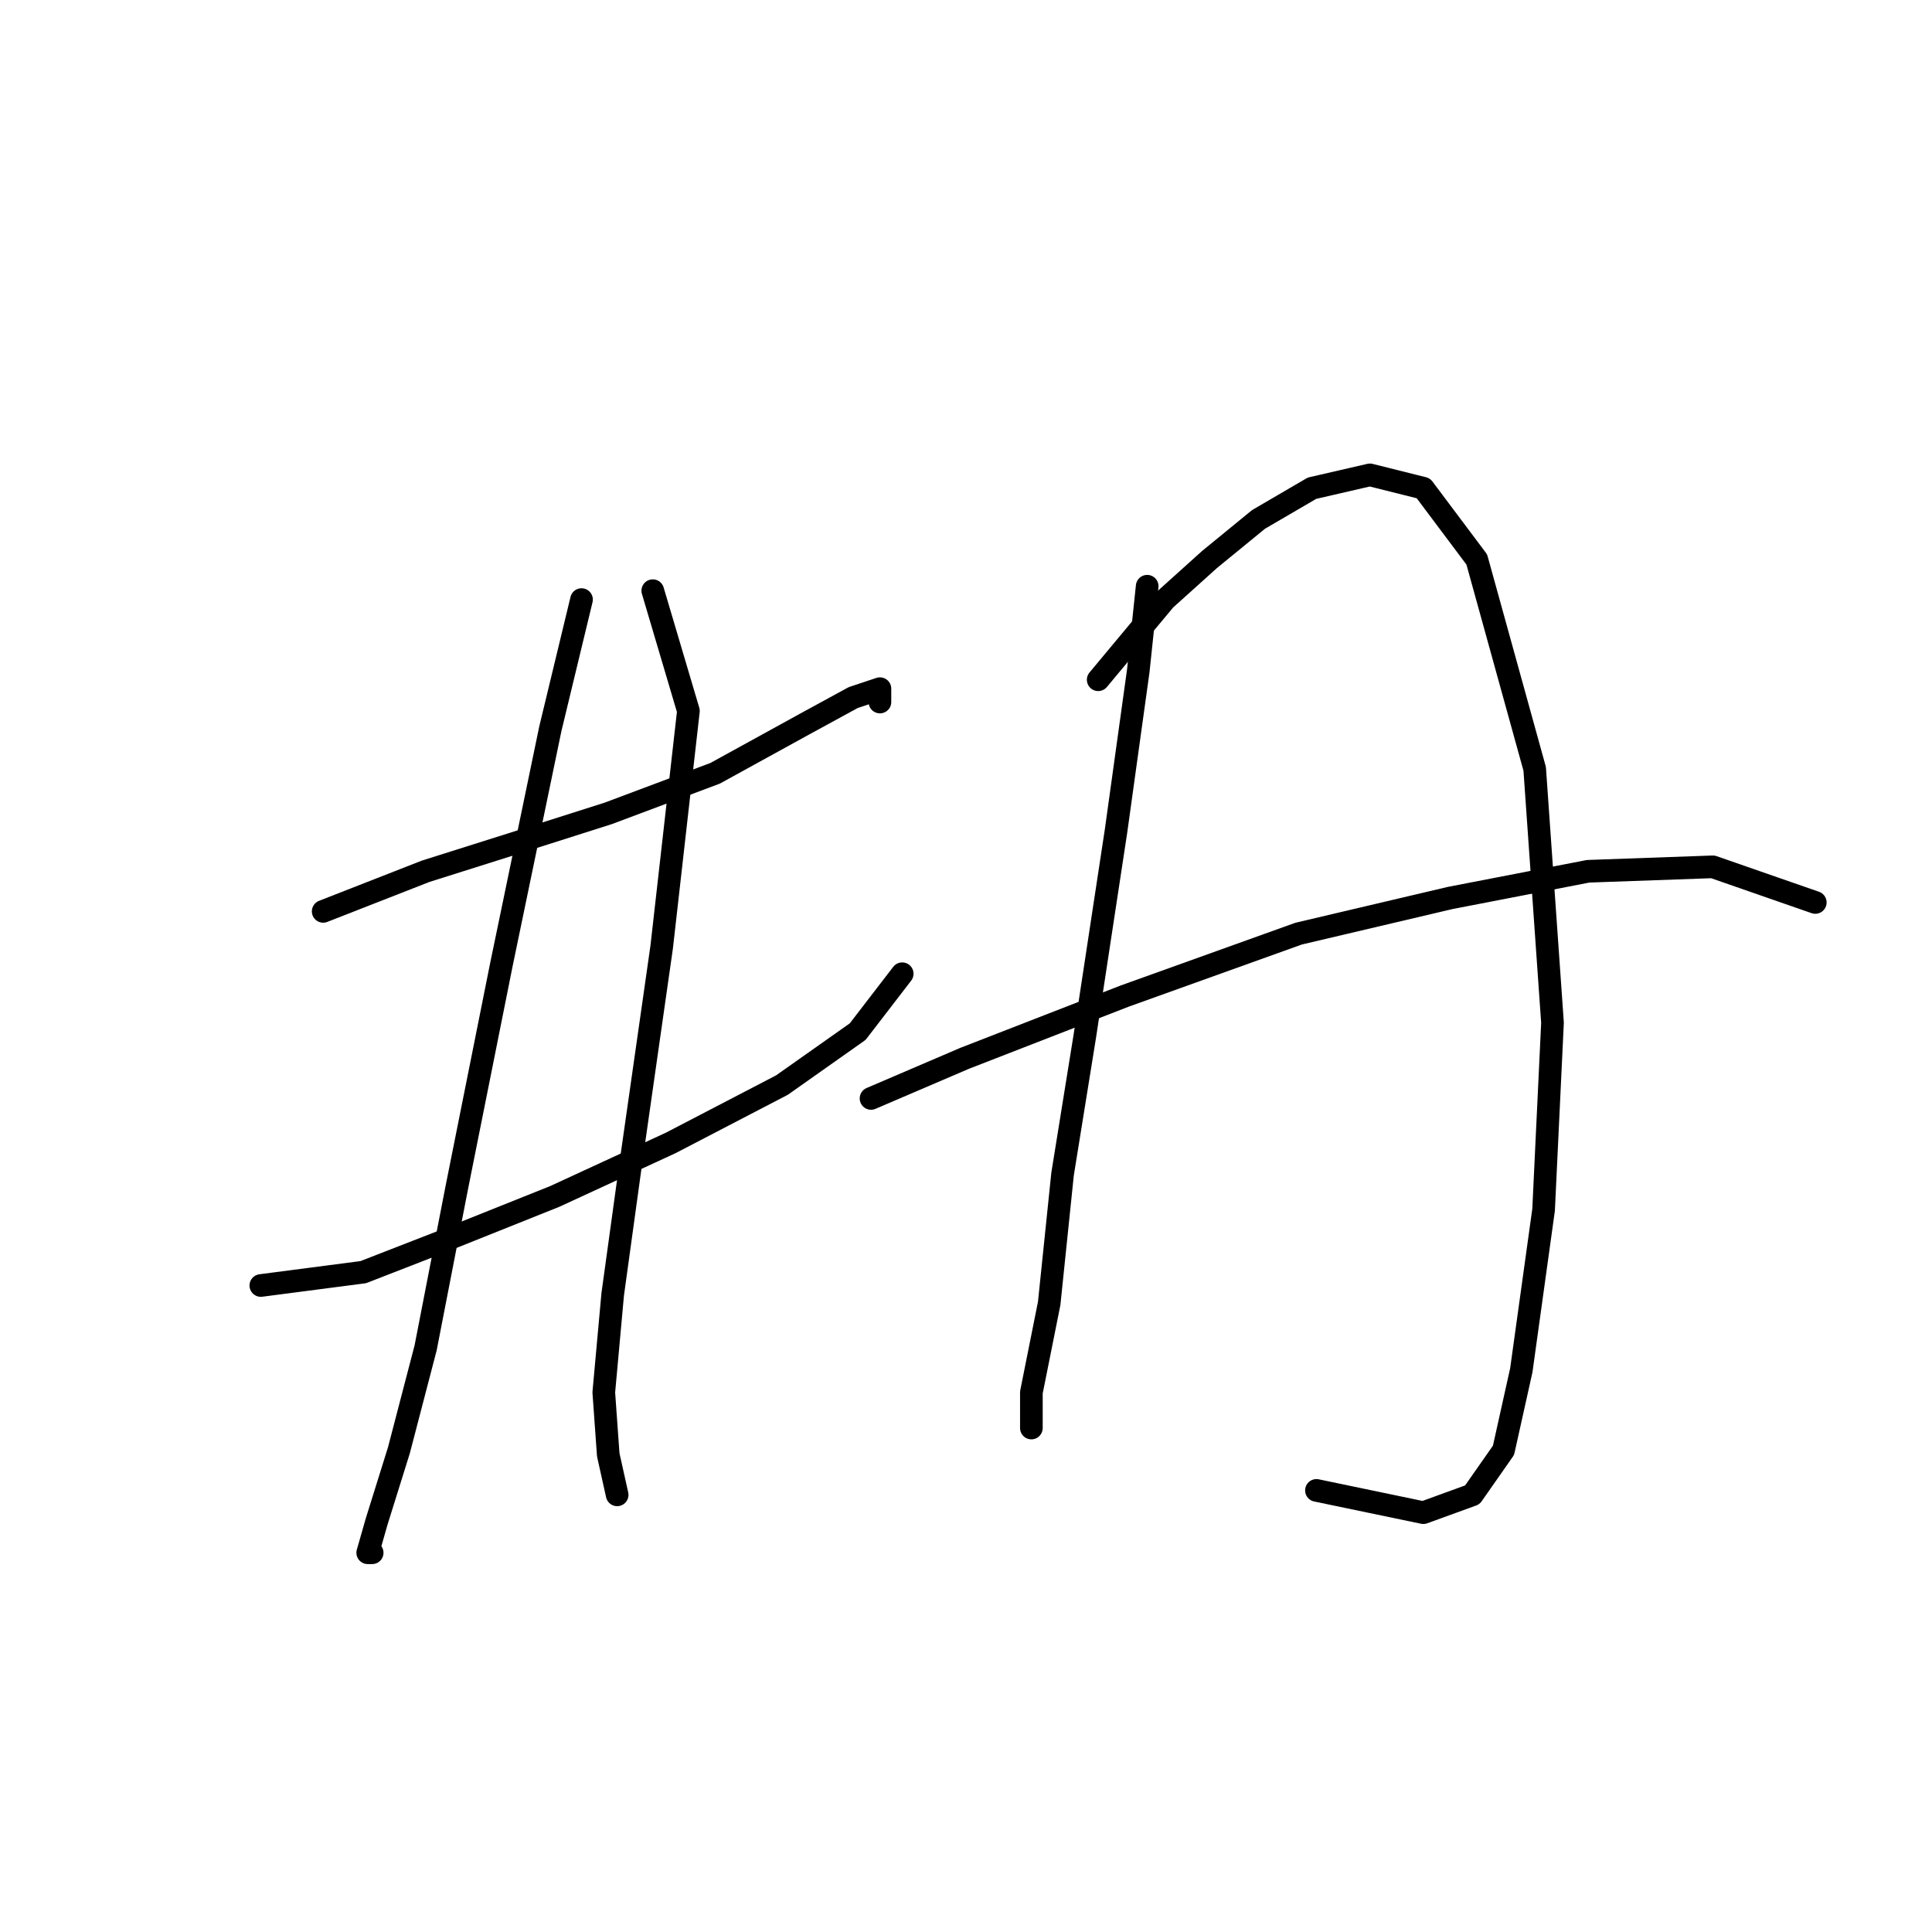 <?xml version="1.0" standalone="no"?>
    <svg width="256" height="256" xmlns="http://www.w3.org/2000/svg" version="1.1">
    <polyline stroke="black" stroke-width="3" stroke-linecap="round" fill="transparent" stroke-linejoin="round" points="42.823 120.761 56.398 115.449 67.611 111.908 80.595 107.777 94.76 102.465 106.563 95.973 113.055 92.432 116.596 91.252 116.596 93.022 116.596 93.022 " />
        <polyline stroke="black" stroke-width="3" stroke-linecap="round" fill="transparent" stroke-linejoin="round" points="34.561 170.336 48.135 168.566 58.758 164.435 73.513 158.533 88.858 151.451 103.612 143.778 113.646 136.696 119.547 129.024 119.547 129.024 " />
        <polyline stroke="black" stroke-width="3" stroke-linecap="round" fill="transparent" stroke-linejoin="round" points="77.054 79.448 72.923 96.563 66.431 127.843 60.529 157.352 56.398 178.599 52.857 192.173 49.906 201.616 48.725 205.748 49.315 205.748 49.315 205.748 " />
        <polyline stroke="black" stroke-width="3" stroke-linecap="round" fill="transparent" stroke-linejoin="round" points="86.497 78.268 91.219 94.203 87.677 125.482 83.546 154.401 81.185 171.517 80.005 184.501 80.595 192.763 81.776 198.075 81.776 198.075 " />
        <polyline stroke="black" stroke-width="3" stroke-linecap="round" fill="transparent" stroke-linejoin="round" points="152.008 77.677 150.827 88.891 147.876 110.138 143.745 137.286 140.794 155.582 139.024 172.697 136.663 184.501 136.663 189.222 136.663 189.222 " />
        <polyline stroke="black" stroke-width="3" stroke-linecap="round" fill="transparent" stroke-linejoin="round" points="145.516 90.071 154.368 79.448 160.27 74.136 166.762 68.825 173.844 64.693 181.517 62.923 188.599 64.693 195.681 74.136 203.354 101.875 205.714 135.516 204.534 160.303 201.583 181.55 199.222 192.173 195.091 198.075 188.599 200.436 174.435 197.485 174.435 197.485 " />
        <polyline stroke="black" stroke-width="3" stroke-linecap="round" fill="transparent" stroke-linejoin="round" points="115.416 145.549 127.81 140.237 149.057 131.974 172.074 123.712 192.14 118.99 210.436 115.449 226.961 114.859 240.535 119.581 240.535 119.581 " />
        </svg>